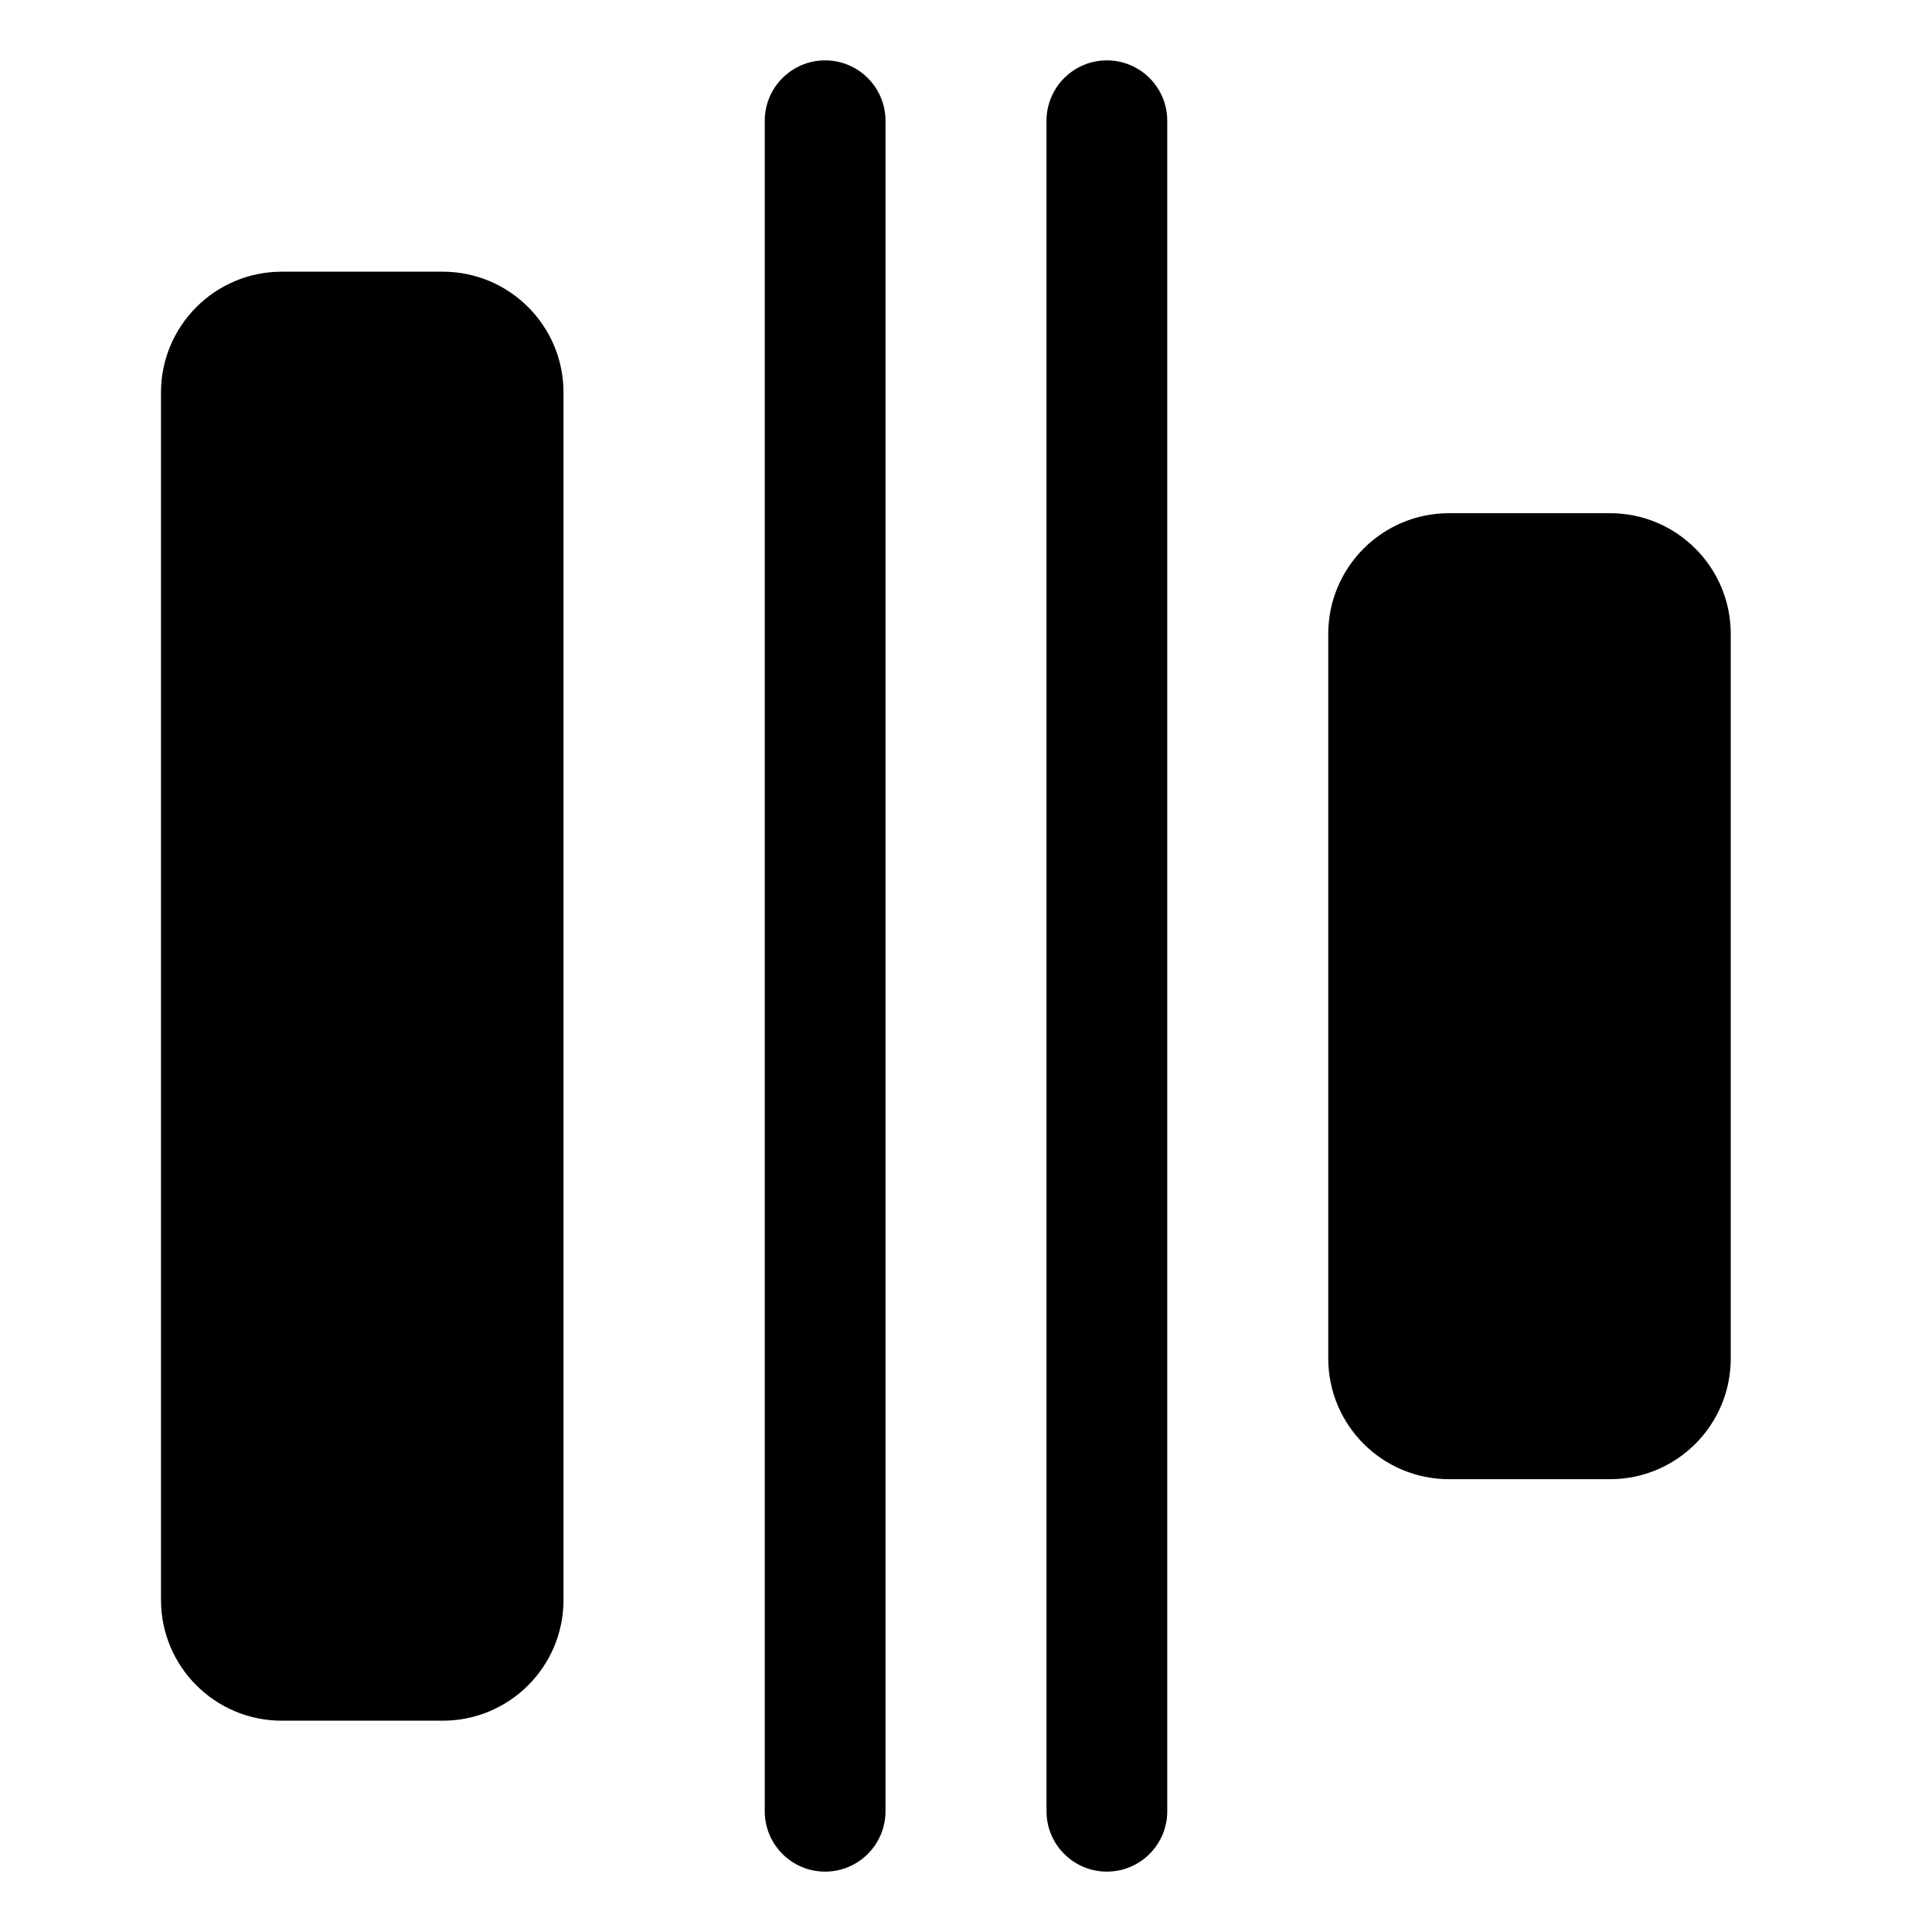 <svg width="24" height="24" viewBox="0 0 24 24" fill="none" xmlns="http://www.w3.org/2000/svg">
<path d="M16.5 7.875C16.5 7.047 17.172 6.375 18 6.375H20C20.828 6.375 21.5 7.047 21.5 7.875V16.875C21.5 17.704 20.828 18.375 20 18.375H18C17.172 18.375 16.5 17.704 16.5 16.875V7.875Z" fill="black"/>
<path d="M14.5 22.5C14.5 22.914 14.164 23.25 13.75 23.25C13.336 23.25 13 22.914 13 22.5L13 1.5C13 1.086 13.336 0.75 13.75 0.75C14.164 0.75 14.5 1.086 14.5 1.5L14.5 22.5Z" fill="black"/>
<path d="M2 4.875C2 4.047 2.672 3.375 3.5 3.375H5.5C6.328 3.375 7 4.047 7 4.875V19.875C7 20.704 6.328 21.375 5.5 21.375H3.5C2.672 21.375 2 20.704 2 19.875V4.875Z" fill="black"/>
<path d="M10.25 23.25C10.664 23.25 11 22.914 11 22.5L11 1.5C11 1.086 10.664 0.75 10.25 0.75C9.836 0.75 9.5 1.086 9.5 1.5L9.5 22.5C9.5 22.914 9.836 23.25 10.25 23.25Z" fill="black"/>
</svg>
